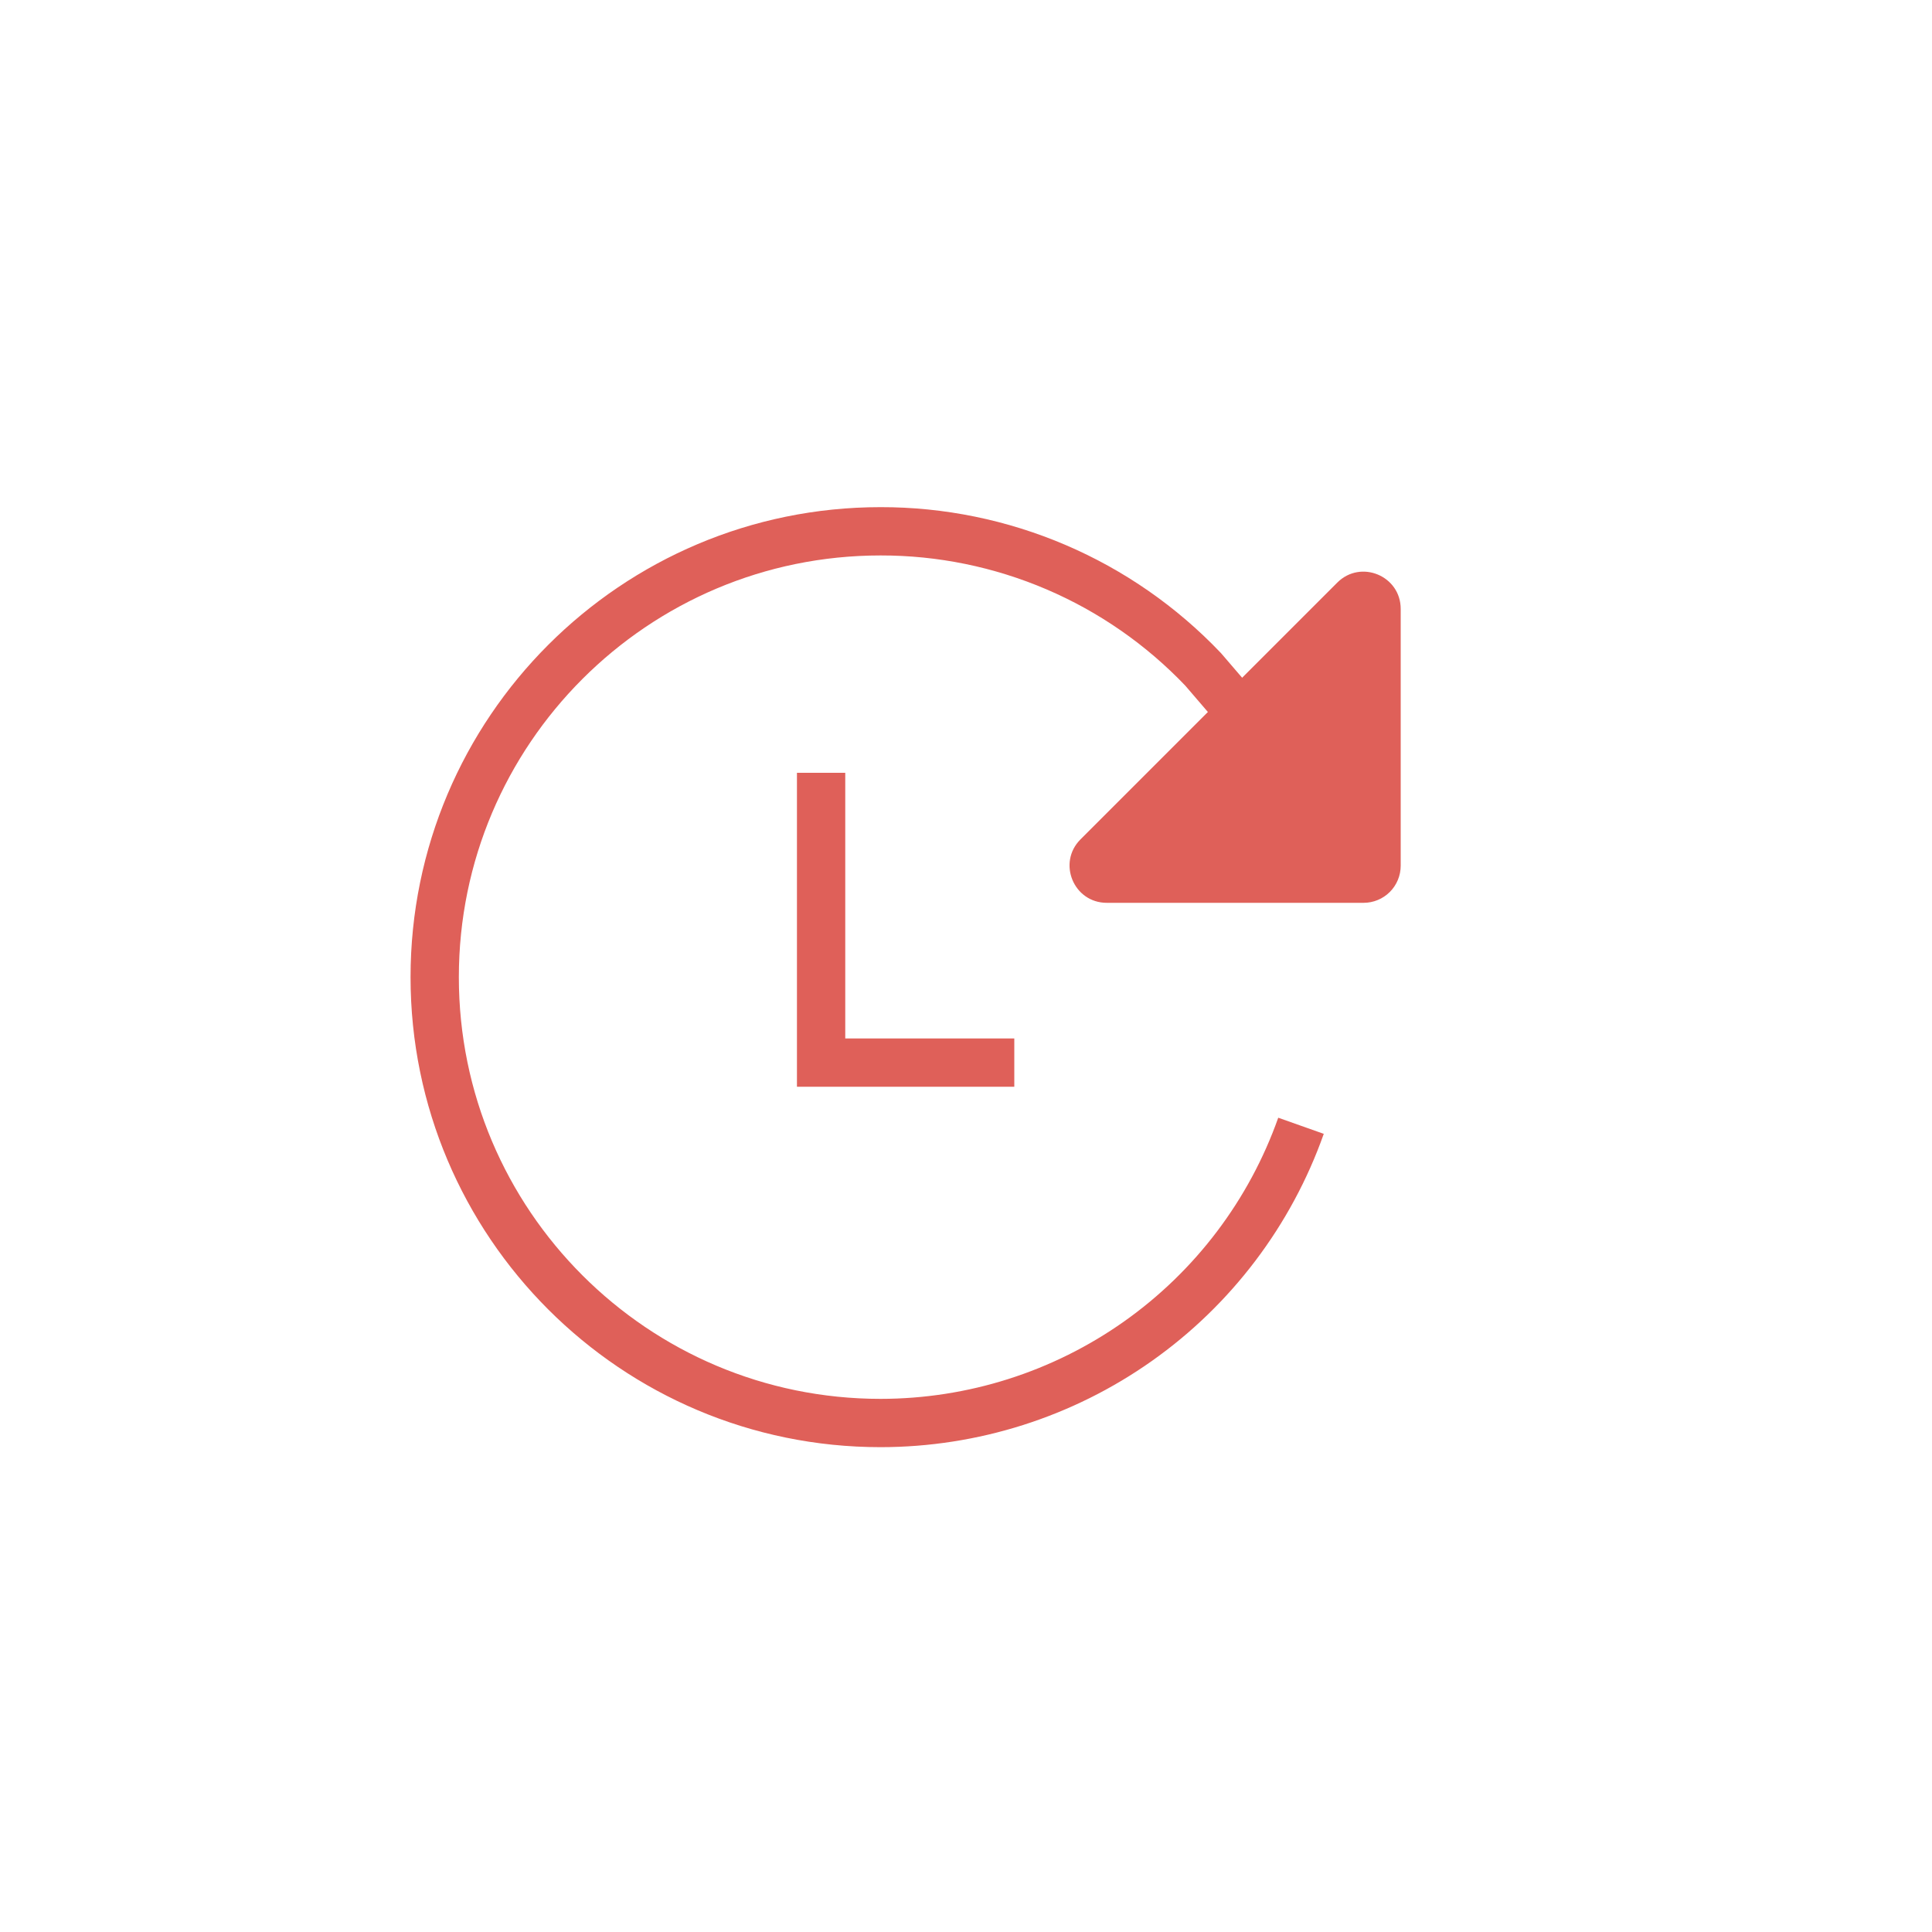 <svg width="40" height="40" viewBox="0 0 40 40" fill="none" xmlns="http://www.w3.org/2000/svg">
<path d="M25.923 15.039L24.908 13.857C24.047 12.953 23.011 12.233 21.863 11.742C20.715 11.251 19.479 10.998 18.231 11C13.135 11 9 15.135 9 20.231C9 25.327 13.135 29.462 18.231 29.462C20.14 29.461 22.002 28.87 23.561 27.768C25.12 26.666 26.299 25.107 26.936 23.308" stroke="#DF6059" strokeWidth="2" strokeMiterlimit="10" strokeLinecap="round"/>
<path d="M29 12.607V17.923C29 18.127 28.919 18.323 28.775 18.467C28.631 18.611 28.435 18.692 28.231 18.692H22.915C22.229 18.692 21.886 17.864 22.37 17.379L27.687 12.062C28.172 11.577 29 11.921 29 12.607Z" fill="#DF6059"/>
<path d="M17 16V22H21" stroke="#DF6059" strokeWidth="2" strokeLinecap="round" strokeLinejoin="round"/>
</svg>
